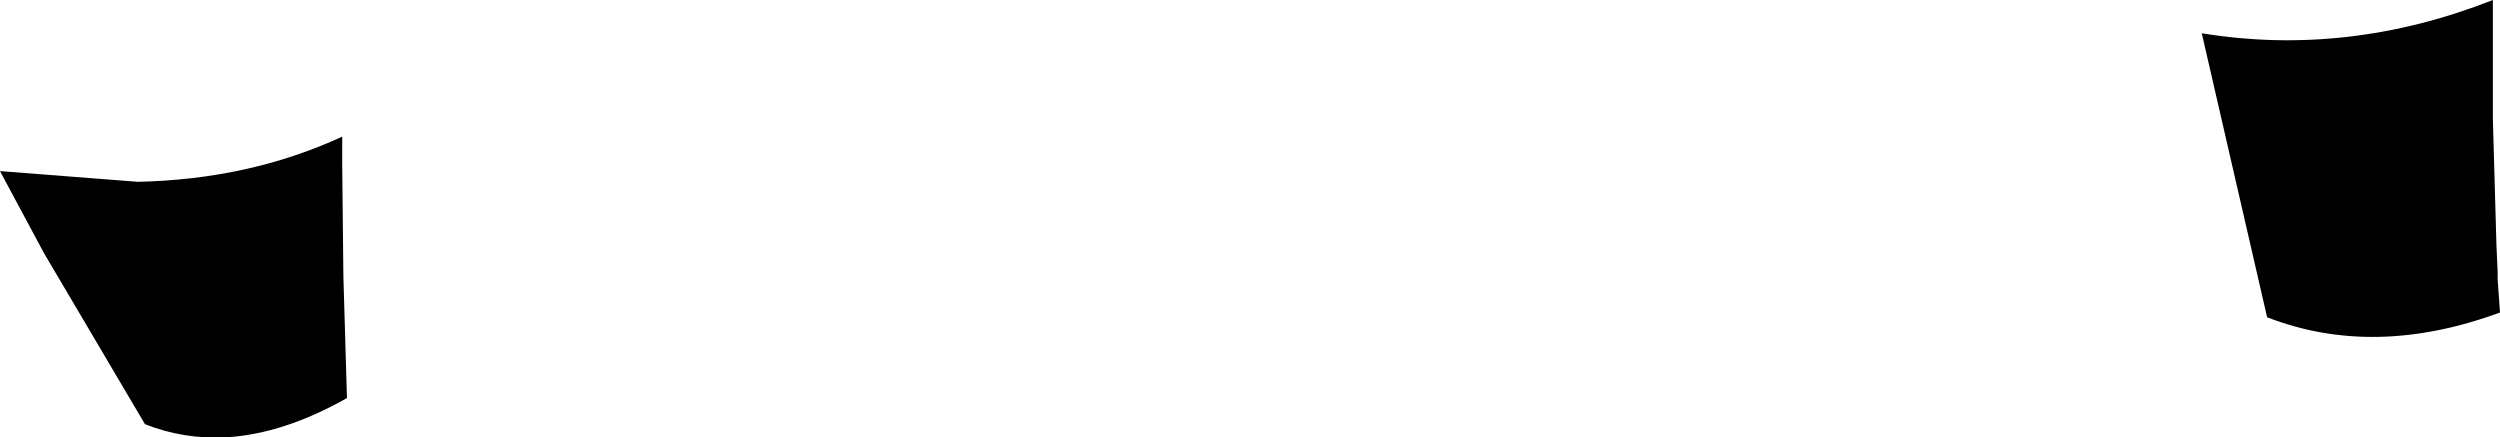 <?xml version="1.0" encoding="UTF-8" standalone="no"?>
<svg xmlns:xlink="http://www.w3.org/1999/xlink" height="18.4px" width="105.2px" xmlns="http://www.w3.org/2000/svg">
  <g transform="matrix(1.0, 0.0, 0.0, 1.0, -146.55, -248.5)">
    <path d="M160.95 255.4 L161.0 260.15 161.15 265.25 Q158.5 266.75 156.1 266.9 154.3 267.0 152.65 266.35 L148.4 259.15 146.55 255.7 152.35 256.15 Q157.05 256.05 160.95 254.25 L160.95 255.4 M251.75 261.65 Q246.45 263.6 241.95 261.85 L239.2 249.9 Q245.35 250.9 251.45 248.5 L251.45 253.5 251.6 258.8 251.65 259.95 251.65 260.25 251.75 261.65" fill="#000000" fill-rule="evenodd" stroke="none"/>
  </g>
</svg>
